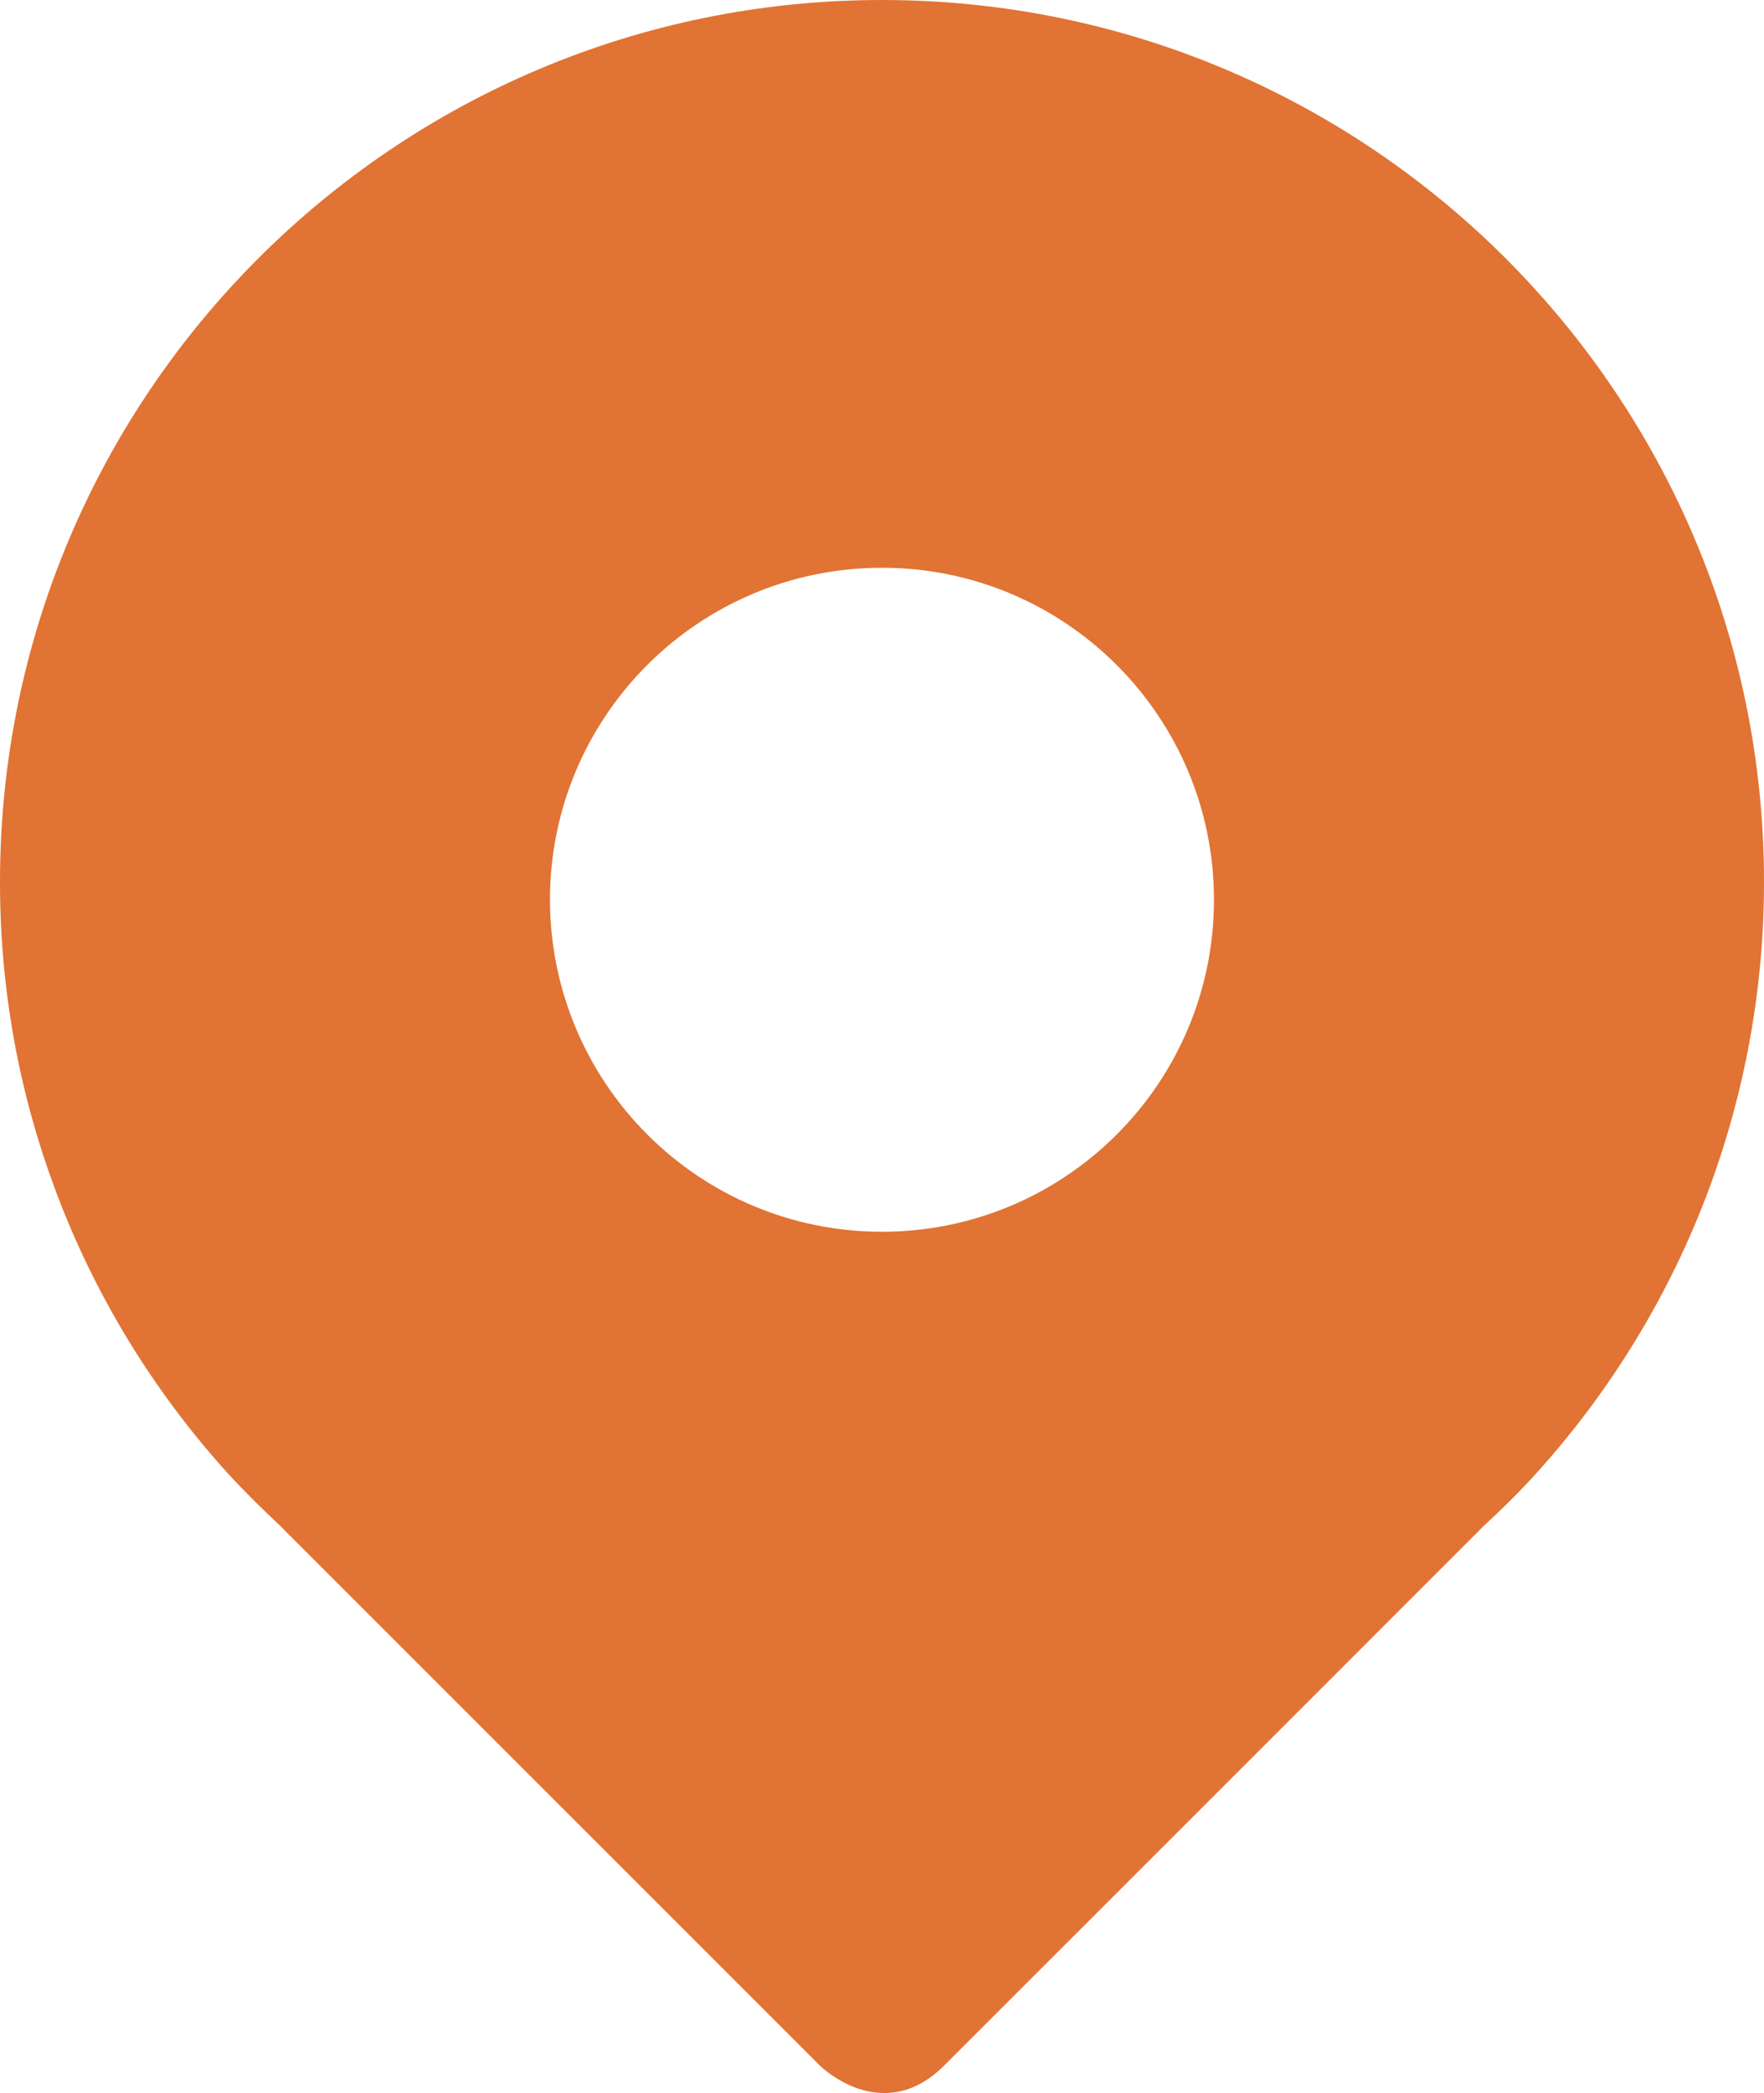 <?xml version="1.0" encoding="UTF-8" standalone="no"?>
<!-- Generator: Adobe Illustrator 23.0.1, SVG Export Plug-In . SVG Version: 6.00 Build 0)  -->

<svg
   xmlns:dc="http://purl.org/dc/elements/1.1/"
   xmlns:cc="http://creativecommons.org/ns#"
   xmlns:rdf="http://www.w3.org/1999/02/22-rdf-syntax-ns#"
   xmlns:svg="http://www.w3.org/2000/svg"
   xmlns="http://www.w3.org/2000/svg"
   xmlns:sodipodi="http://sodipodi.sourceforge.net/DTD/sodipodi-0.dtd"
   xmlns:inkscape="http://www.inkscape.org/namespaces/inkscape"
   version="1.1"
   x="0px"
   y="0px"
   viewBox="0 0 50.9 60.39"
   xml:space="preserve"
   id="svg765"
   sodipodi:docname="location2.svg"
   width="50.9"
   height="60.39"
   inkscape:version="0.92.2 2405546, 2018-03-11"><defs
   id="defs769">
	
	
	
	
	
	
	
	
	
	
	
	
	
	
		
	
	
	
	
	
	
	
	
	
	
	
	
	
	
	
	
	
	
	
	
	
	
	
	
	
	
	
	
	
		
	
	
	
	
	
	
	
	
	
	
	
	
	
	
	
	
	
	
	

	
	
	
	
	
	
	
	
	
	
	
	
	
	
	
	
	
	
	
	
	
	
	
	
	
	
	
	
	
	
	
	
	
	
	
	
	
	
	
	
	
	
	
	
	
	
	
	
	
	
	
	
	
	
	
	
	
	
	
	
	
	
	
	
	
	
	
	
	
	
	
	
	
	
	
	
	
	
	
	
	
	
	
	
	
	
	
	
	
	
	
	
	
	
	
	
	
	
	
	
	
	
	
	
	
	
	
	
	
	
	
	
	
	
	
	
	
	
	
	
	
	
	
	
	
	
	
	
	
	
	
	
	
	
	
	
	
	
	
	
	
	
	
	
	
	
	
	
	
	
	
	
	
	
	
	
	
	
	
	
	
	
	
	
	
	
	
	
	
	
	
	
	
	
	
	
	
	
	
	
	
	
	
	
	
	
	
	
	
	
	
	
	
	
	
	
	
	
	
	
	
	
	
	
	
	
	
	
	
	
	
	
	
	
	
	
	
	
	
	
	
	
	
	
	
	
	
	
	
	
	
	
	
	
	
	
	
	
	
	
	
	
	
	
	
	
	
	
	
	
	
	
	
	
	
	
	
	
	
	
	
	
	
	
	
	
	
	
	
	
	
	
	
	
	
	
	
	
	

		
		
		
	
		
		
		
		
		
	
			
			
			
		
				
				
				
			</defs><sodipodi:namedview
   pagecolor="#ffffff"
   bordercolor="#666666"
   borderopacity="1"
   objecttolerance="10"
   gridtolerance="10"
   guidetolerance="10"
   inkscape:pageopacity="0"
   inkscape:pageshadow="2"
   inkscape:window-width="1920"
   inkscape:window-height="2112"
   id="namedview767"
   showgrid="false"
   fit-margin-top="0"
   fit-margin-left="0"
   fit-margin-right="0"
   fit-margin-bottom="0"
   inkscape:zoom="5.4357959"
   inkscape:cx="9.2592328"
   inkscape:cy="-45.831768"
   inkscape:window-x="1920"
   inkscape:window-y="0"
   inkscape:window-maximized="0"
   inkscape:current-layer="svg765" />
<style
   type="text/css"
   id="style2">
	.st0{fill:#909090;stroke:#909090;stroke-width:3.372;stroke-linecap:round;stroke-linejoin:round;stroke-miterlimit:10;}
	.st1{fill:none;stroke:#909090;stroke-width:3.372;stroke-miterlimit:10;}
	.st2{fill:none;stroke:#909090;stroke-width:3.372;stroke-linecap:round;stroke-miterlimit:10;}
	.st3{fill:none;stroke:#909090;stroke-width:6.745;stroke-miterlimit:10;}
	.st4{fill:#909090;}
	.st5{fill:#909090;stroke:#909090;stroke-width:3.372;stroke-miterlimit:10;}
	.st6{fill:none;stroke:#FFFFFF;stroke-width:6.745;stroke-miterlimit:10;}
	.st7{fill:#FFFFFF;}
	.st8{fill:none;stroke:#FFFFFF;stroke-width:3.372;stroke-linecap:round;stroke-miterlimit:10;}
	.st9{fill:#909090;stroke:#909090;stroke-width:3.372;stroke-linecap:round;stroke-miterlimit:10;}
	.st10{fill:#909090;stroke:#909090;stroke-width:3.304;stroke-linecap:round;stroke-linejoin:round;stroke-miterlimit:10;}
	.st11{fill:none;stroke:#909090;stroke-width:3.372;stroke-linecap:round;stroke-linejoin:round;stroke-miterlimit:10;}
	.st12{fill:none;stroke:#909090;stroke-width:3.202;stroke-linecap:round;stroke-miterlimit:10;}
	.st13{font-family:'Poppins-SemiBold';}
	.st14{font-size:25.377px;}
	.st15{fill:none;stroke:#909090;stroke-width:3.304;stroke-linecap:round;stroke-linejoin:round;stroke-miterlimit:10;}
	.st16{fill:none;stroke:#909090;stroke-width:2.546;stroke-linecap:round;stroke-linejoin:round;stroke-miterlimit:10;}
	.st17{fill:none;stroke:#909090;stroke-width:3.202;stroke-linecap:round;stroke-linejoin:round;stroke-miterlimit:10;}
	.st18{fill:none;stroke:#909090;stroke-width:3.027;stroke-linecap:round;stroke-linejoin:round;stroke-miterlimit:10;}
	.st19{fill:none;stroke:#909090;stroke-width:3.24;stroke-linecap:round;stroke-linejoin:round;stroke-miterlimit:10;}
	.st20{fill:none;stroke:#909090;stroke-width:3.258;stroke-linecap:round;stroke-linejoin:round;stroke-miterlimit:10;}
	.st21{fill:none;stroke:#909090;stroke-width:3.181;stroke-linecap:round;stroke-linejoin:round;stroke-miterlimit:10;}
	.st22{font-size:16.378px;}
	.st23{fill:none;stroke:#909090;stroke-width:3.261;stroke-linecap:round;stroke-linejoin:round;stroke-miterlimit:10;}
	.st24{fill:none;stroke:#909090;stroke-width:2.034;stroke-linecap:round;stroke-linejoin:round;stroke-miterlimit:10;}
	.st25{fill:none;stroke:#909090;stroke-width:3.157;stroke-linecap:round;stroke-linejoin:round;stroke-miterlimit:10;}
	.st26{fill:none;stroke:#FFFFFF;stroke-width:3.372;stroke-linecap:round;stroke-linejoin:round;stroke-miterlimit:10;}
	.st27{fill:none;stroke:#FFFFFF;stroke-width:3.202;stroke-linecap:round;stroke-miterlimit:10;}
	.st28{fill:#909090;stroke:#909090;stroke-linecap:round;stroke-linejoin:round;stroke-miterlimit:10;}
	.st29{fill:none;stroke:#FFFFFF;stroke-width:3.304;stroke-linecap:round;stroke-linejoin:round;stroke-miterlimit:10;}
	.st30{fill:#909090;stroke:#909090;stroke-width:3.202;stroke-linecap:round;stroke-linejoin:round;stroke-miterlimit:10;}
	.st31{fill:#FFFFFF;stroke:#FFFFFF;stroke-width:3.202;stroke-linecap:round;stroke-linejoin:round;stroke-miterlimit:10;}
	.st32{fill:none;stroke:#FFFFFF;stroke-width:3.24;stroke-linecap:round;stroke-linejoin:round;stroke-miterlimit:10;}
	.st33{fill:none;stroke:#FFFFFF;stroke-width:3.258;stroke-linecap:round;stroke-linejoin:round;stroke-miterlimit:10;}
	.st34{fill:none;stroke:#FFFFFF;stroke-width:3.181;stroke-linecap:round;stroke-linejoin:round;stroke-miterlimit:10;}
	.st35{fill:#909090;stroke:#909090;stroke-width:3.181;stroke-linecap:round;stroke-linejoin:round;stroke-miterlimit:10;}
	.st36{fill:#FFFFFF;stroke:#FFFFFF;stroke-width:0.992;stroke-linecap:round;stroke-linejoin:round;stroke-miterlimit:10;}
	.st37{fill:#FFFFFF;stroke:#FFFFFF;stroke-width:3.304;stroke-linecap:round;stroke-linejoin:round;stroke-miterlimit:10;}
	.st38{fill:#909090;stroke:#909090;stroke-width:3.157;stroke-linecap:round;stroke-linejoin:round;stroke-miterlimit:10;}
	.st39{fill:none;stroke:#FFFFFF;stroke-width:3.157;stroke-linecap:round;stroke-linejoin:round;stroke-miterlimit:10;}
	.st40{fill:none;stroke:#FFFFFF;stroke-width:3.202;stroke-linecap:round;stroke-linejoin:round;stroke-miterlimit:10;}
	.st41{fill:none;stroke:#FFFFFF;stroke-width:2.034;stroke-linecap:round;stroke-linejoin:round;stroke-miterlimit:10;}
	.st42{fill:none;stroke:#FFFFFF;stroke-width:2.835;stroke-linecap:round;stroke-linejoin:round;stroke-miterlimit:10;}
	.st43{fill:none;stroke:#FFFFFF;stroke-width:7.087;stroke-linecap:round;stroke-linejoin:round;stroke-miterlimit:10;}
	.st44{display:none;}
	.st45{display:inline;}
	.st46{fill:none;stroke:#000000;stroke-miterlimit:10;}
</style>
<path
   style="fill:#e17334;fill-opacity:1"
   d="M 25.449 0 C 11.399 0 -2.3684758e-15 11.389 0 25.449 C 0 28.549 0.55 31.51 1.57 34.26 C 2.71 37.35 4.43 40.149 6.6 42.539 C 7.07 43.049 7.57 43.54 8.07 44.01 C 8.17 44.1 8.259 44.211 8.359 44.301 L 15.27 51.211 L 23.65 59.59 C 23.65 59.59 25.45 61.39 27.25 59.59 L 35.631 51.211 L 42.539 44.301 C 42.639 44.211 42.73 44.1 42.83 44.01 C 43.34 43.54 43.841 43.049 44.301 42.539 C 46.471 40.149 48.19 37.34 49.33 34.26 C 50.34 31.52 50.9 28.549 50.9 25.449 C 50.9 11.399 39.509 4.7369516e-15 25.449 0 z M 25.449 16.381 C 30.739 16.381 35.029 20.671 35.029 25.961 C 35.029 31.251 30.739 35.539 25.449 35.539 C 20.159 35.539 15.879 31.251 15.869 25.961 C 15.869 20.671 20.159 16.381 25.449 16.381 z "
   id="path118" />

<g
   id="Capa_2"
   class="st44"
   style="display:none"
   transform="translate(-751.35,-35.46)">
	<g
   class="st45"
   id="g738"
   style="display:inline">
		<rect
   x="37.13"
   y="26.73"
   class="st46"
   width="422.38"
   height="422.38"
   id="rect716"
   style="fill:none;stroke:#000000;stroke-miterlimit:10" />
		<line
   class="st46"
   x1="37.13"
   y1="378.71"
   x2="459.51"
   y2="378.71"
   id="line718"
   style="fill:none;stroke:#000000;stroke-miterlimit:10" />
		<line
   class="st46"
   x1="37.13"
   y1="308.31"
   x2="459.51"
   y2="308.31"
   id="line720"
   style="fill:none;stroke:#000000;stroke-miterlimit:10" />
		<line
   class="st46"
   x1="37.13"
   y1="237.92"
   x2="459.51"
   y2="237.92"
   id="line722"
   style="fill:none;stroke:#000000;stroke-miterlimit:10" />
		<line
   class="st46"
   x1="37.13"
   y1="167.52"
   x2="459.51"
   y2="167.52"
   id="line724"
   style="fill:none;stroke:#000000;stroke-miterlimit:10" />
		<line
   class="st46"
   x1="37.13"
   y1="97.13"
   x2="459.51"
   y2="97.13"
   id="line726"
   style="fill:none;stroke:#000000;stroke-miterlimit:10" />
		<line
   class="st46"
   x1="389.11"
   y1="26.73"
   x2="389.11"
   y2="449.11"
   id="line728"
   style="fill:none;stroke:#000000;stroke-miterlimit:10" />
		<line
   class="st46"
   x1="318.72"
   y1="26.73"
   x2="318.72"
   y2="449.11"
   id="line730"
   style="fill:none;stroke:#000000;stroke-miterlimit:10" />
		<line
   class="st46"
   x1="248.32"
   y1="26.73"
   x2="248.32"
   y2="449.11"
   id="line732"
   style="fill:none;stroke:#000000;stroke-miterlimit:10" />
		<line
   class="st46"
   x1="177.92"
   y1="26.73"
   x2="177.92"
   y2="449.11"
   id="line734"
   style="fill:none;stroke:#000000;stroke-miterlimit:10" />
		<line
   class="st46"
   x1="107.53"
   y1="26.73"
   x2="107.53"
   y2="449.11"
   id="line736"
   style="fill:none;stroke:#000000;stroke-miterlimit:10" />
	</g>
	<g
   class="st45"
   id="g762"
   style="display:inline">
		<rect
   x="459.51"
   y="26.73"
   class="st46"
   width="422.38"
   height="422.38"
   id="rect740"
   style="fill:none;stroke:#000000;stroke-miterlimit:10" />
		<line
   class="st46"
   x1="459.51"
   y1="378.71"
   x2="881.89"
   y2="378.71"
   id="line742"
   style="fill:none;stroke:#000000;stroke-miterlimit:10" />
		<line
   class="st46"
   x1="459.51"
   y1="308.31"
   x2="881.89"
   y2="308.31"
   id="line744"
   style="fill:none;stroke:#000000;stroke-miterlimit:10" />
		<line
   class="st46"
   x1="459.51"
   y1="237.92"
   x2="881.89"
   y2="237.92"
   id="line746"
   style="fill:none;stroke:#000000;stroke-miterlimit:10" />
		<line
   class="st46"
   x1="459.51"
   y1="167.52"
   x2="881.89"
   y2="167.52"
   id="line748"
   style="fill:none;stroke:#000000;stroke-miterlimit:10" />
		<line
   class="st46"
   x1="459.51"
   y1="97.13"
   x2="881.89"
   y2="97.13"
   id="line750"
   style="fill:none;stroke:#000000;stroke-miterlimit:10" />
		<line
   class="st46"
   x1="811.49"
   y1="26.73"
   x2="811.49"
   y2="449.11"
   id="line752"
   style="fill:none;stroke:#000000;stroke-miterlimit:10" />
		<line
   class="st46"
   x1="741.1"
   y1="26.73"
   x2="741.1"
   y2="449.11"
   id="line754"
   style="fill:none;stroke:#000000;stroke-miterlimit:10" />
		<line
   class="st46"
   x1="670.7"
   y1="26.73"
   x2="670.7"
   y2="449.11"
   id="line756"
   style="fill:none;stroke:#000000;stroke-miterlimit:10" />
		<line
   class="st46"
   x1="600.3"
   y1="26.73"
   x2="600.3"
   y2="449.11"
   id="line758"
   style="fill:none;stroke:#000000;stroke-miterlimit:10" />
		<line
   class="st46"
   x1="529.91"
   y1="26.73"
   x2="529.91"
   y2="449.11"
   id="line760"
   style="fill:none;stroke:#000000;stroke-miterlimit:10" />
	</g>
</g>
</svg>